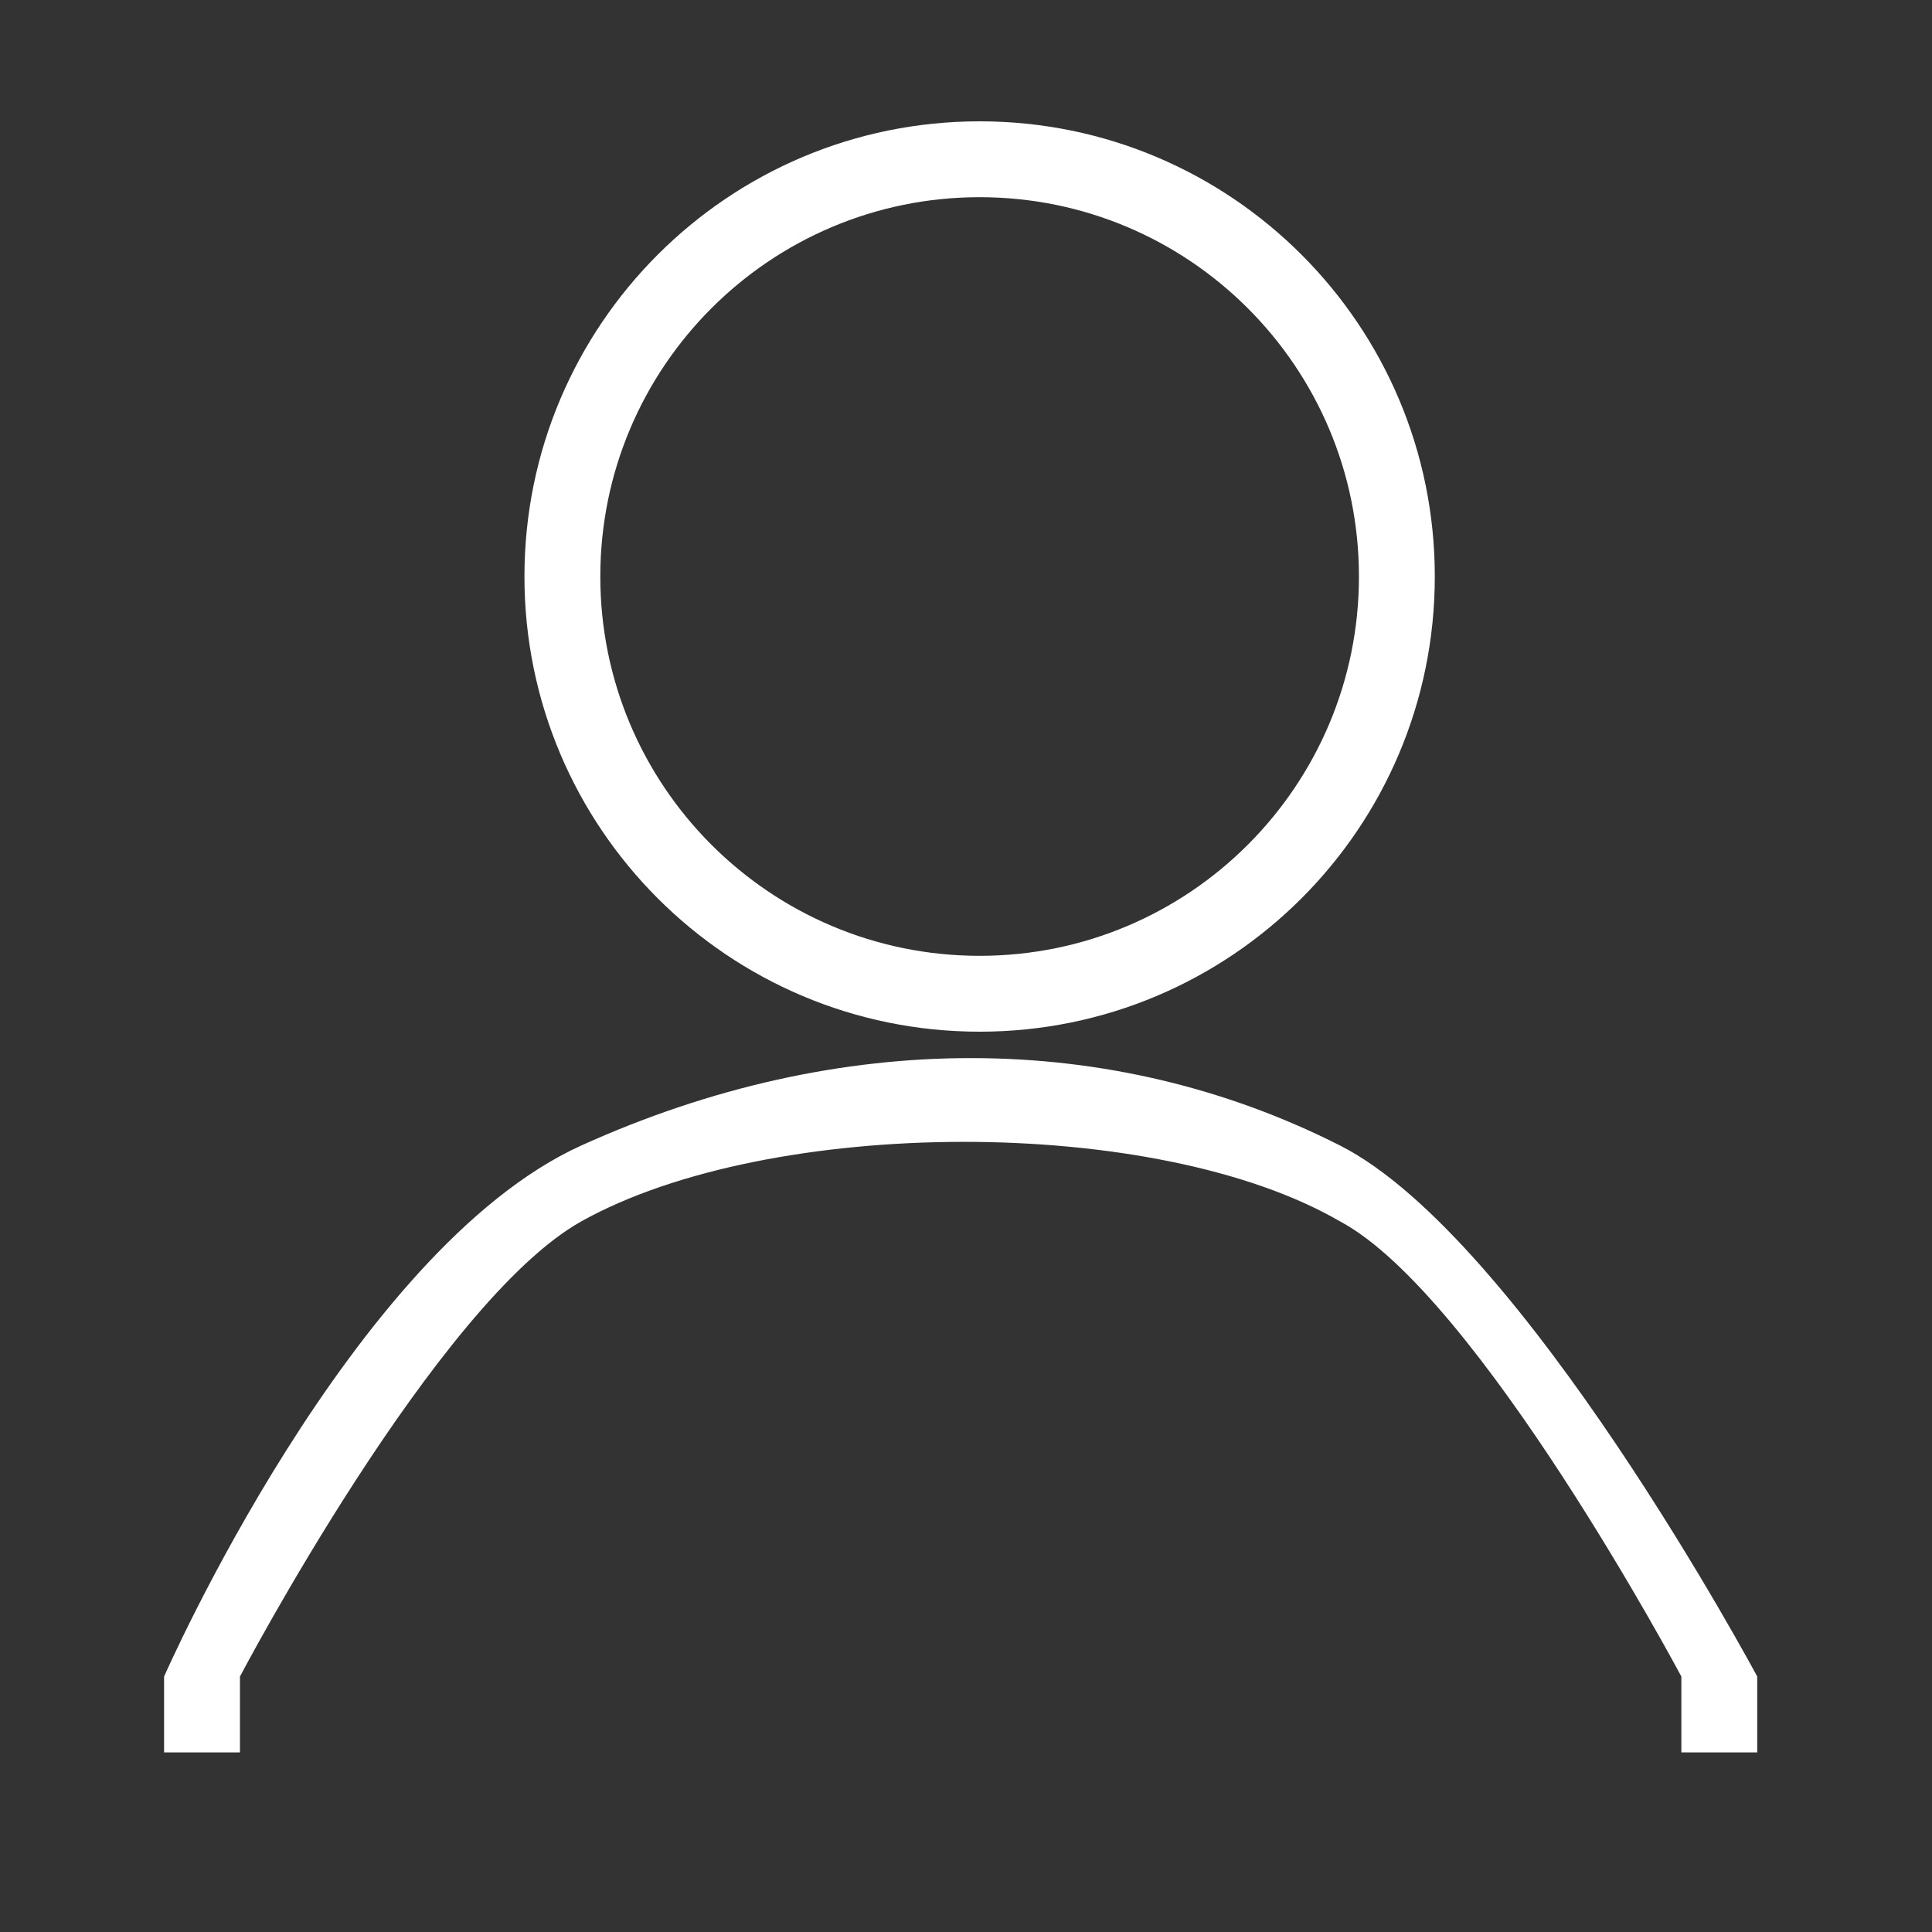 <!DOCTYPE svg PUBLIC "-//W3C//DTD SVG 1.1//EN" "http://www.w3.org/Graphics/SVG/1.1/DTD/svg11.dtd">
<!-- Uploaded to: SVG Repo, www.svgrepo.com, Transformed by: SVG Repo Mixer Tools -->
<svg width="64px" height="64px" viewBox="0 0 1024 1024" class="icon" version="1.1" xmlns="http://www.w3.org/2000/svg" fill="#000000">
<rect x="0" y="0" width="1024" height="1024" fill="#333333" stroke="none"/>
<g id="SVGRepo_bgCarrier" stroke-width="0"/>
<g id="SVGRepo_tracerCarrier" stroke-linecap="round" stroke-linejoin="round"/>
<g id="SVGRepo_iconCarrier">
<path d="M519.221 546.818c133.241 0 241.255-108.016 241.255-241.257S652.463 64.305 519.221 64.305 277.966 172.32 277.966 305.561 385.98 546.818 519.221 546.818z m0-442.303c111.034 0 201.046 90.012 201.046 201.046 0 111.036-90.012 201.046-201.046 201.046-111.036 0-201.046-90.01-201.046-201.046 0-111.034 90.011-201.046 201.046-201.046z m190.992 502.617c-121.042-61.357-264.822-62.161-402.09 0C186.281 662.305 86.97 888.597 86.97 888.597v40.209h40.209v-40.209S231.49 690.148 308.123 647.342c99.747-55.722 304.511-56.635 402.09 0 73.324 39.041 180.942 241.255 180.942 241.255v40.209h40.209v-40.209S807.055 656.222 710.213 607.132z" fill="#ffffff"/>
</g>
</svg>